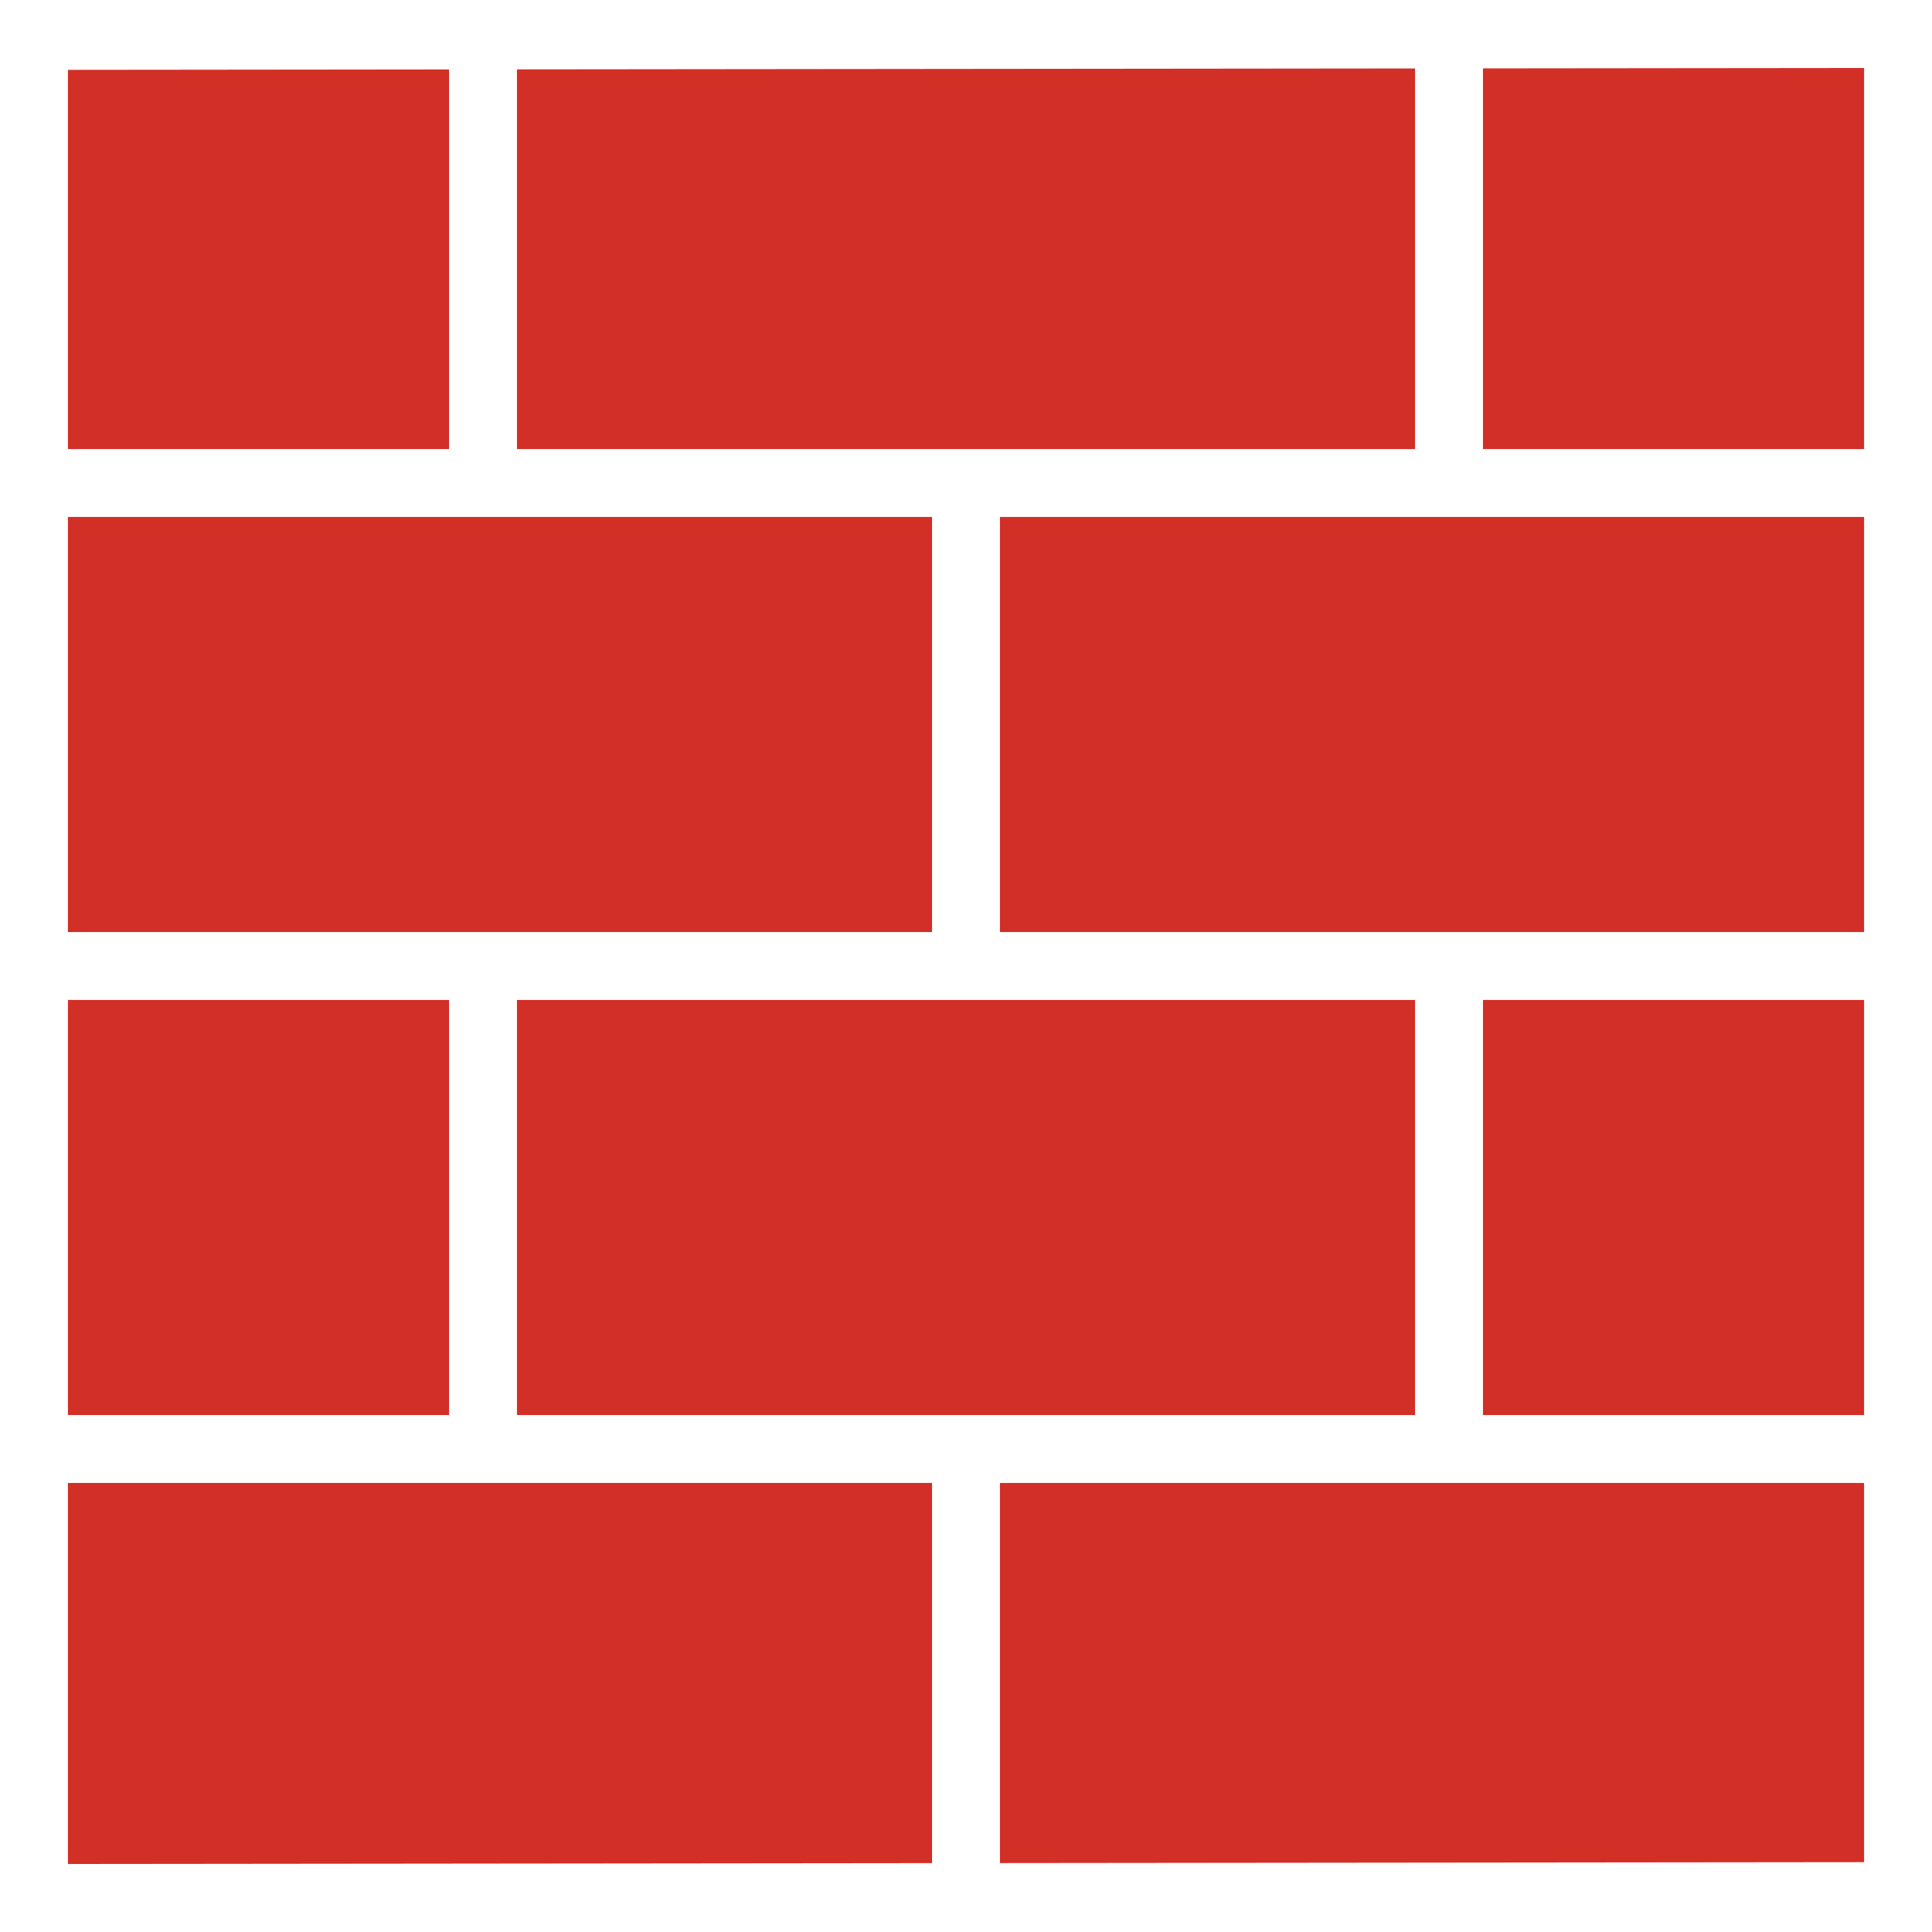 <?xml version="1.0" encoding="utf-8"?>
<svg width="64px" height="64px" viewBox="0 0 512 512" xmlns="http://www.w3.org/2000/svg"><path fill="#D22F27" d="M494 18.02l-101 .103V119h101zm-119 .12l-238 .247V119h238zm-256 .266L18 18.51V119h101zM18 137v110h229V137zm247 0v110h229V137zM18 265v110h101V265zm119 0v110h238V265zm256 0v110h101V265zM18 393v100.98l229-.236V393zm247 0v100.727l229-.237V393z"/></svg>
